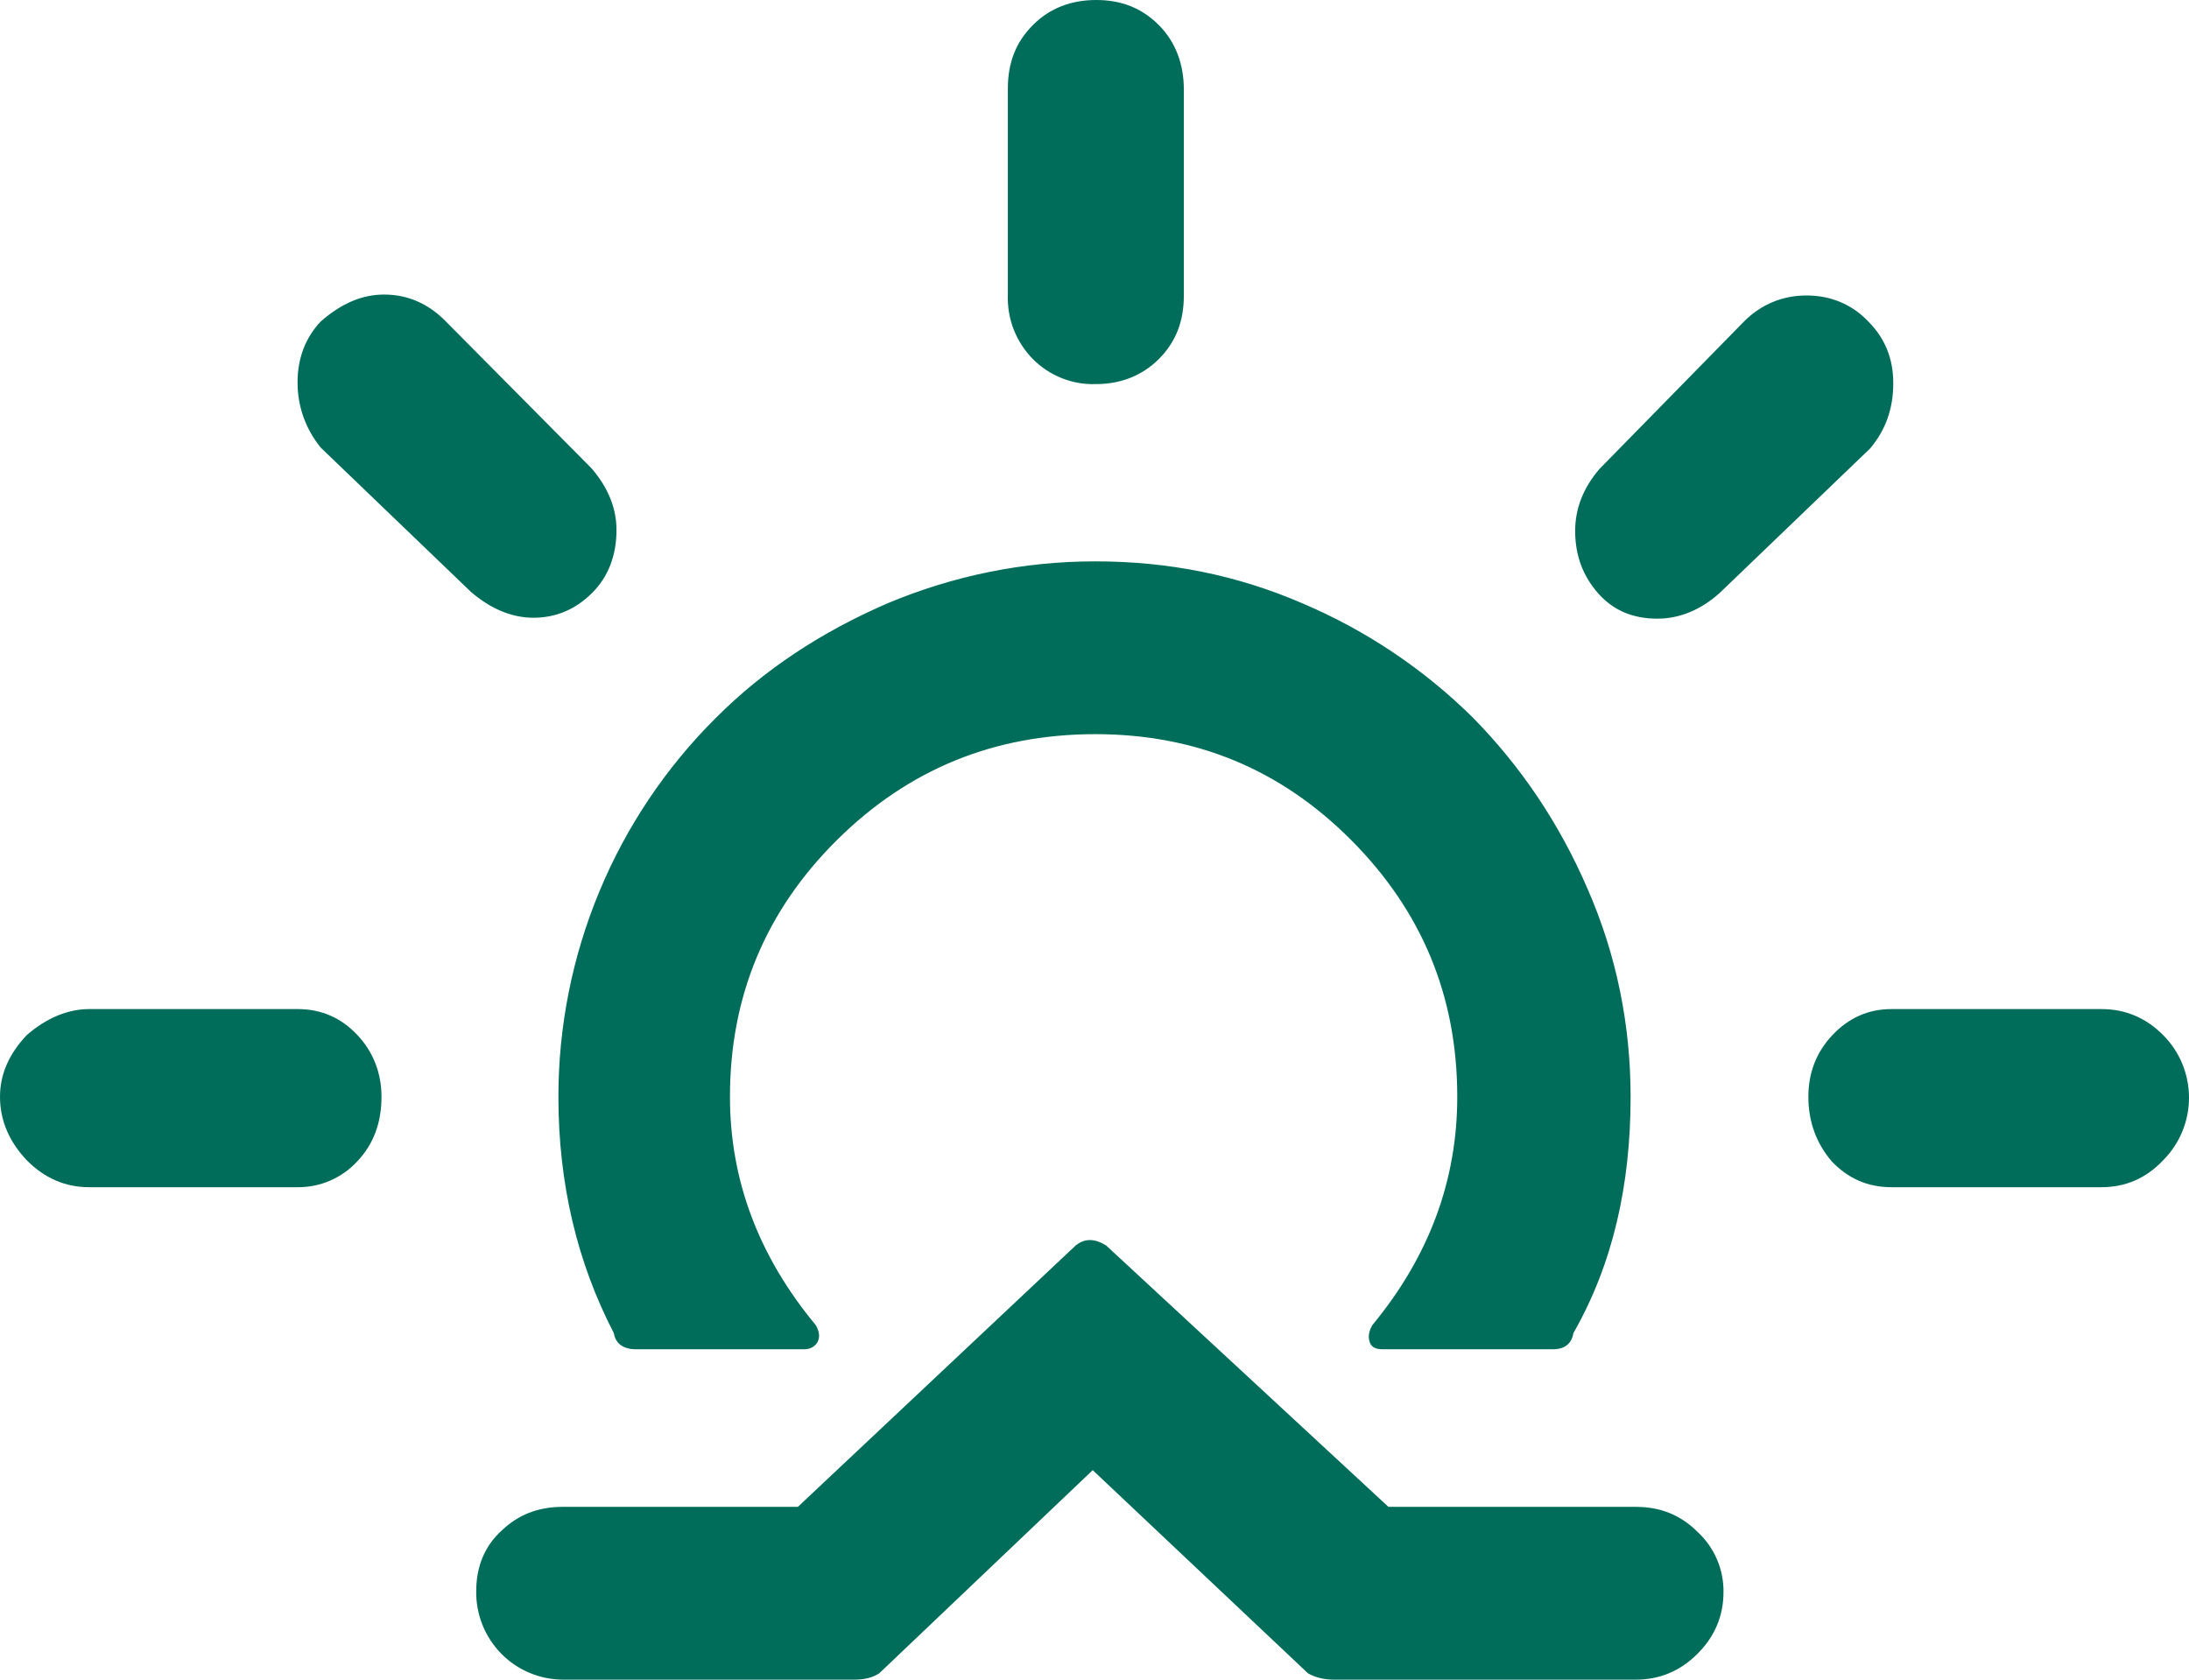 <svg width="43" height="33" viewBox="0 0 43 33" fill="none" xmlns="http://www.w3.org/2000/svg">
<path d="M0 21.549C0 21.109 0.176 20.704 0.527 20.335C0.913 20 1.334 19.825 1.755 19.825H5.845C6.318 19.825 6.705 20 7.02 20.335C7.336 20.669 7.494 21.091 7.494 21.549C7.494 22.059 7.336 22.481 7.02 22.815C6.871 22.978 6.689 23.107 6.486 23.195C6.284 23.283 6.065 23.327 5.845 23.325H1.755C1.281 23.325 0.878 23.149 0.527 22.797C0.176 22.428 0 22.006 0 21.549ZM5.845 7.511C5.845 7.036 6.002 6.632 6.301 6.315C6.705 5.963 7.108 5.787 7.547 5.787C8.003 5.787 8.407 5.963 8.74 6.297L11.619 9.2C11.952 9.587 12.11 9.991 12.11 10.414C12.11 10.906 11.952 11.328 11.636 11.645C11.32 11.962 10.934 12.137 10.478 12.137C10.057 12.137 9.636 11.962 9.249 11.627L6.301 8.795C6.002 8.426 5.845 7.986 5.845 7.511ZM9.355 31.259C9.355 30.766 9.53 30.361 9.864 30.062C10.18 29.763 10.566 29.605 11.057 29.605H15.673L21.131 24.469C21.307 24.328 21.5 24.328 21.728 24.469L27.274 29.605H32.136C32.61 29.605 33.014 29.763 33.347 30.098C33.509 30.247 33.639 30.43 33.726 30.633C33.814 30.836 33.858 31.055 33.856 31.276C33.856 31.751 33.681 32.156 33.347 32.49C33.014 32.824 32.61 33 32.136 33H26.204C26.028 33 25.853 32.965 25.695 32.877L21.465 28.884L17.27 32.877C17.13 32.965 16.972 33 16.779 33H11.057C10.831 32.999 10.607 32.953 10.399 32.865C10.19 32.777 10.001 32.648 9.843 32.486C9.685 32.324 9.56 32.132 9.476 31.921C9.392 31.71 9.351 31.485 9.355 31.259ZM10.969 21.549C10.969 23.255 11.338 24.803 12.058 26.192C12.093 26.404 12.251 26.509 12.496 26.509H15.796C15.919 26.509 16.007 26.456 16.059 26.368C16.112 26.263 16.094 26.157 16.024 26.034C14.901 24.68 14.339 23.184 14.339 21.549C14.339 19.578 15.041 17.89 16.445 16.5C17.849 15.11 19.534 14.424 21.518 14.424C23.483 14.424 25.151 15.11 26.537 16.5C27.924 17.89 28.626 19.561 28.626 21.549C28.626 23.202 28.064 24.697 26.958 26.034C26.888 26.157 26.871 26.263 26.906 26.368C26.941 26.474 27.029 26.509 27.169 26.509H30.504C30.732 26.509 30.872 26.404 30.907 26.192C31.68 24.838 32.031 23.29 32.031 21.549C32.031 20.124 31.75 18.752 31.188 17.468C30.627 16.166 29.872 15.058 28.942 14.108C27.977 13.151 26.839 12.387 25.59 11.856C24.291 11.293 22.939 11.029 21.518 11.029C20.096 11.029 18.727 11.311 17.428 11.856C16.129 12.419 15.006 13.158 14.058 14.108C13.079 15.082 12.302 16.242 11.772 17.519C11.242 18.796 10.969 20.165 10.969 21.549ZM19.798 5.787V1.741C19.798 1.231 19.956 0.827 20.289 0.493C20.622 0.158 21.044 0 21.535 0C22.027 0 22.43 0.158 22.764 0.493C23.097 0.827 23.255 1.267 23.255 1.759V5.805C23.255 6.315 23.097 6.72 22.764 7.054C22.448 7.37 22.027 7.546 21.535 7.546C21.305 7.555 21.075 7.516 20.861 7.431C20.646 7.346 20.451 7.218 20.289 7.054C20.125 6.888 19.997 6.689 19.912 6.472C19.828 6.254 19.789 6.021 19.798 5.787ZM30.942 10.431C30.942 9.991 31.101 9.587 31.416 9.217L34.26 6.315C34.593 5.981 35.014 5.805 35.488 5.805C35.962 5.805 36.383 5.981 36.699 6.315C37.033 6.649 37.191 7.054 37.191 7.529C37.191 8.039 37.033 8.461 36.734 8.813L33.786 11.645C33.417 11.979 32.996 12.155 32.557 12.155C32.083 12.155 31.697 11.997 31.399 11.663C31.101 11.328 30.942 10.924 30.942 10.431ZM35.523 21.549C35.523 21.074 35.681 20.669 35.997 20.335C36.313 20 36.699 19.825 37.156 19.825H41.28C41.754 19.825 42.158 20 42.491 20.335C42.817 20.661 43 21.104 43 21.566C43 22.028 42.817 22.471 42.491 22.797C42.158 23.149 41.754 23.325 41.28 23.325H37.156C36.682 23.325 36.296 23.149 35.98 22.815C35.681 22.463 35.523 22.041 35.523 21.549Z" fill="#006D5A"/>
</svg>
